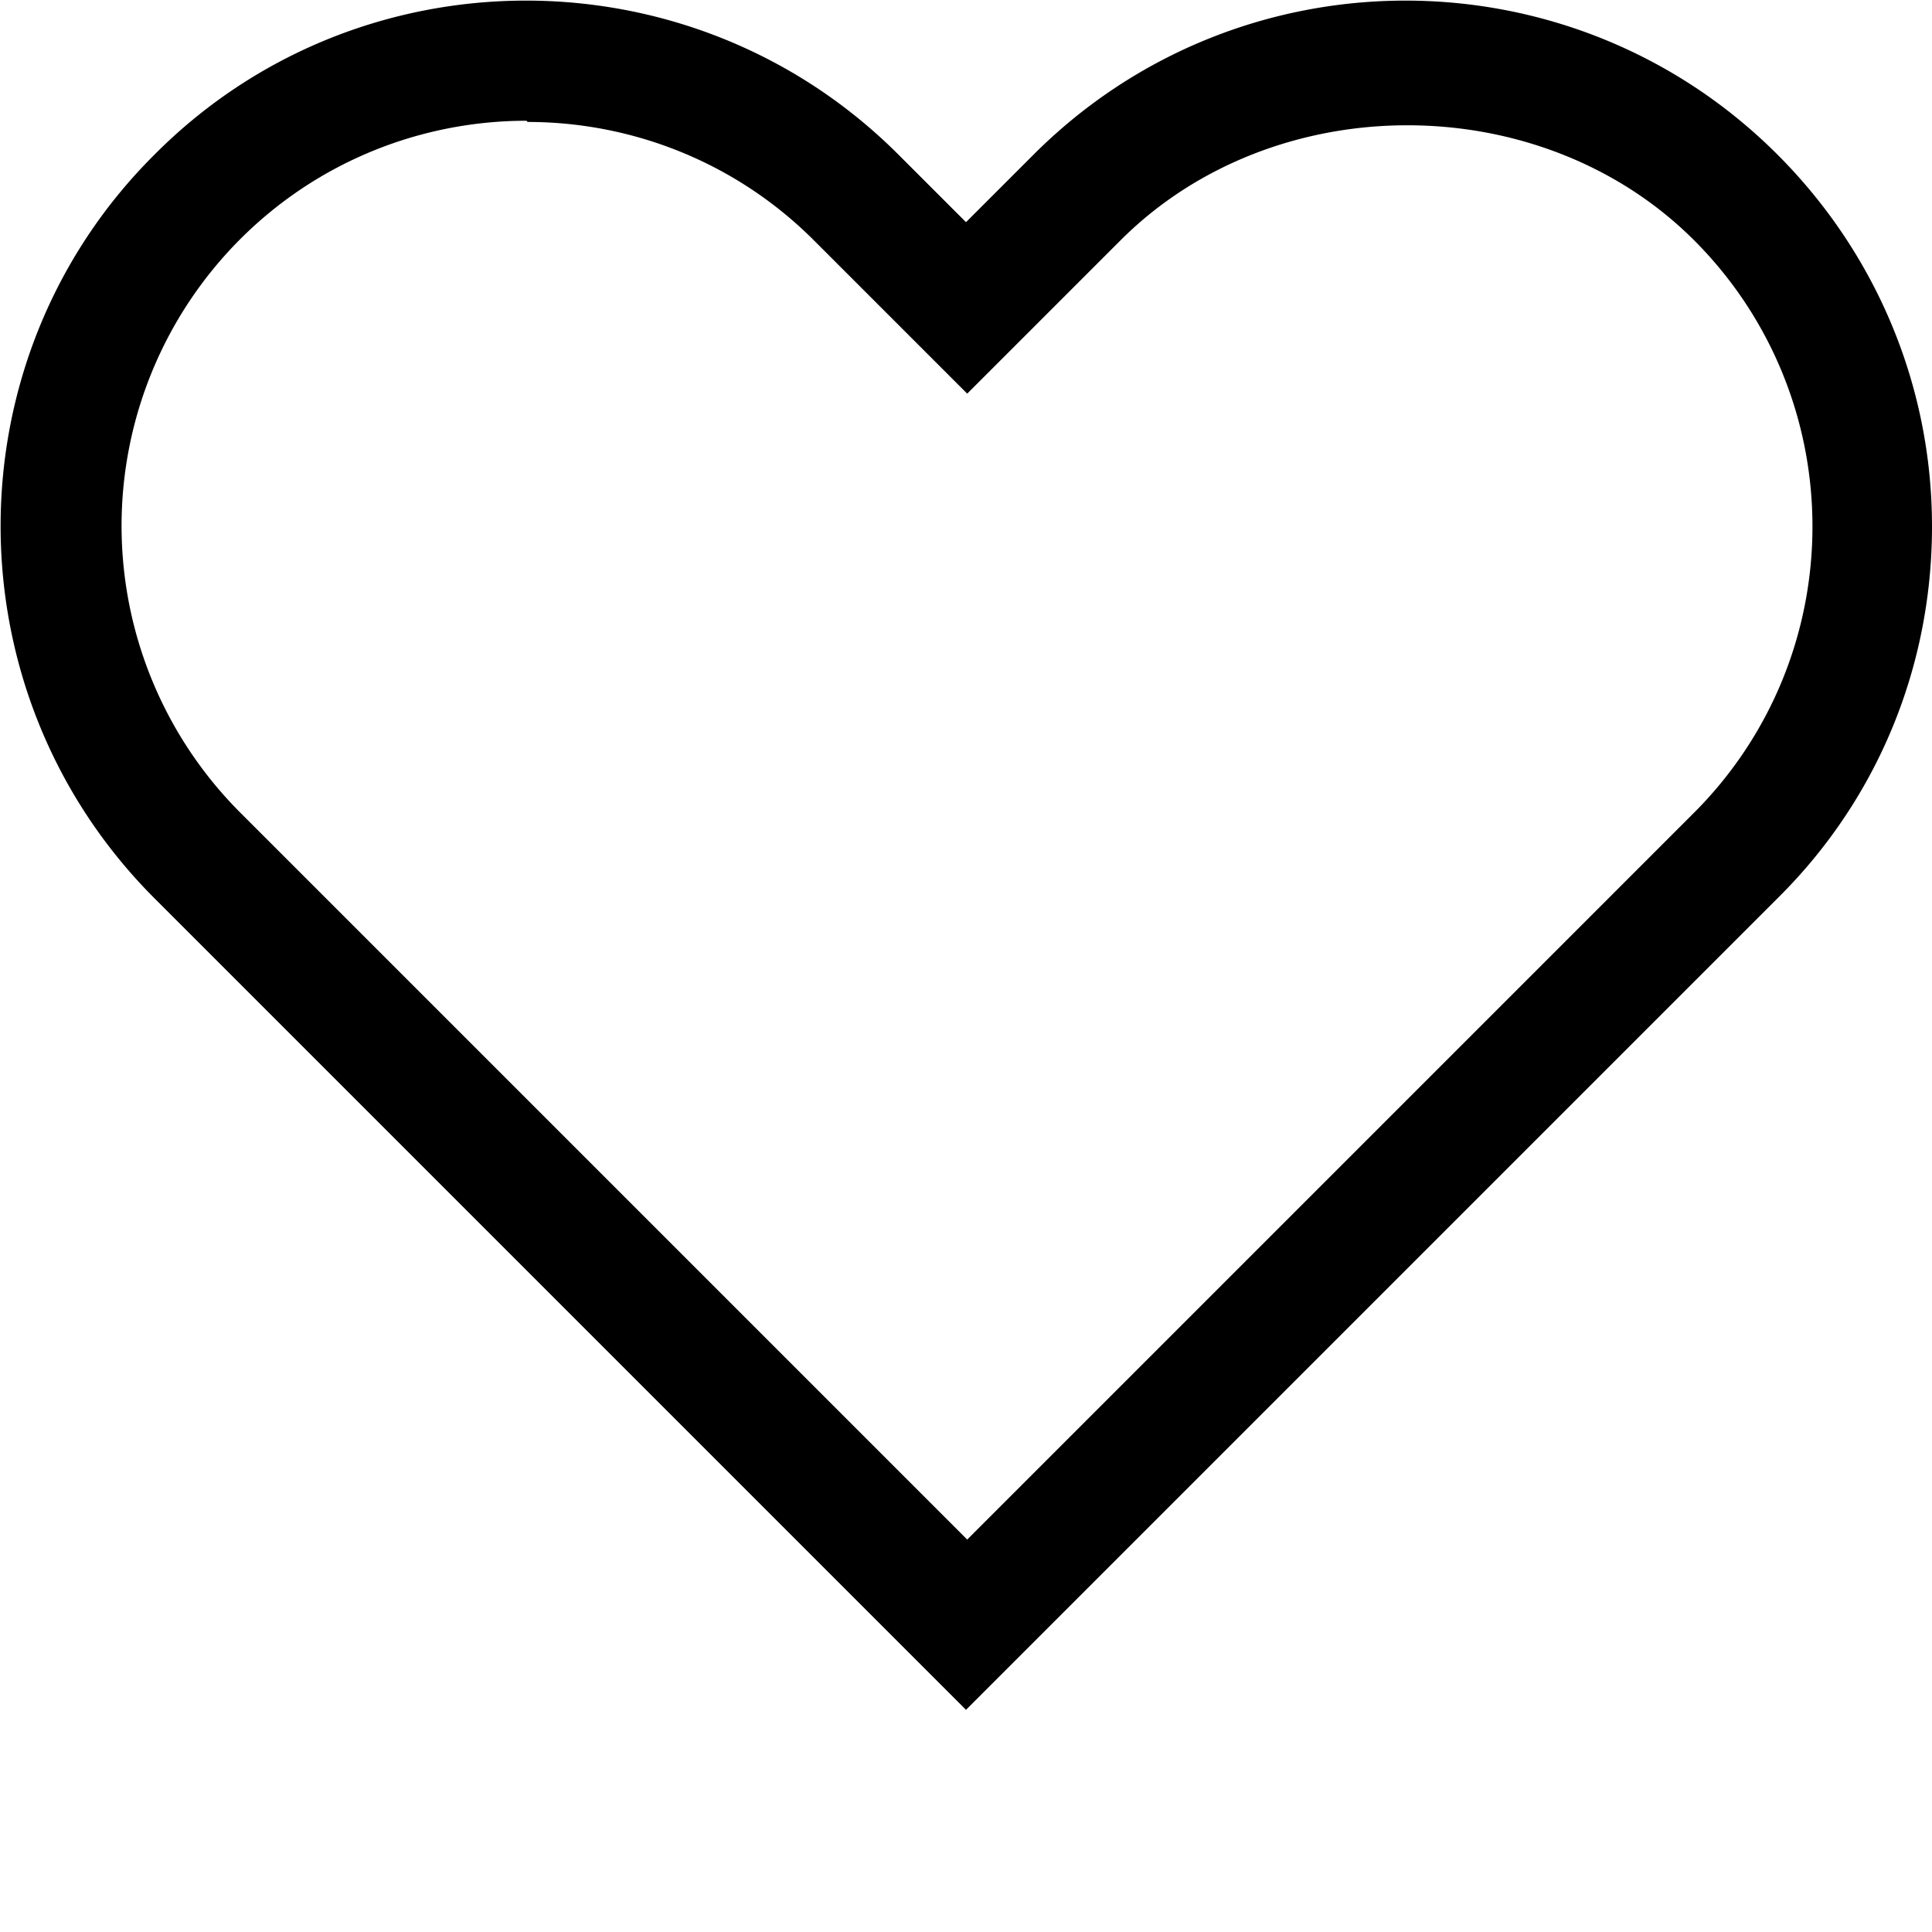 <svg xmlns="http://www.w3.org/2000/svg" width="16" height="16" fill="currentColor" class="lti lti-heart" viewBox="0 0 16 16">
  <path d="M8 14.16 1.28 7.44c-1.7-1.7-1.7-4.47 0-6.16 1.69-1.7 4.46-1.7 6.16 0l.56.56.56-.56c1.7-1.7 4.46-1.7 6.16 0C15.54 2.1 16 3.2 16 4.36s-.45 2.26-1.28 3.08zM4.36 1c-.86 0-1.72.33-2.37.98a3.36 3.36 0 0 0 0 4.75l6.02 6.02 6.02-6.02c.63-.63.98-1.48.98-2.37s-.35-1.74-.98-2.37c-1.27-1.27-3.48-1.27-4.75 0L8.01 3.26 6.74 1.99c-.65-.65-1.51-.98-2.37-.98Z"/>
</svg>